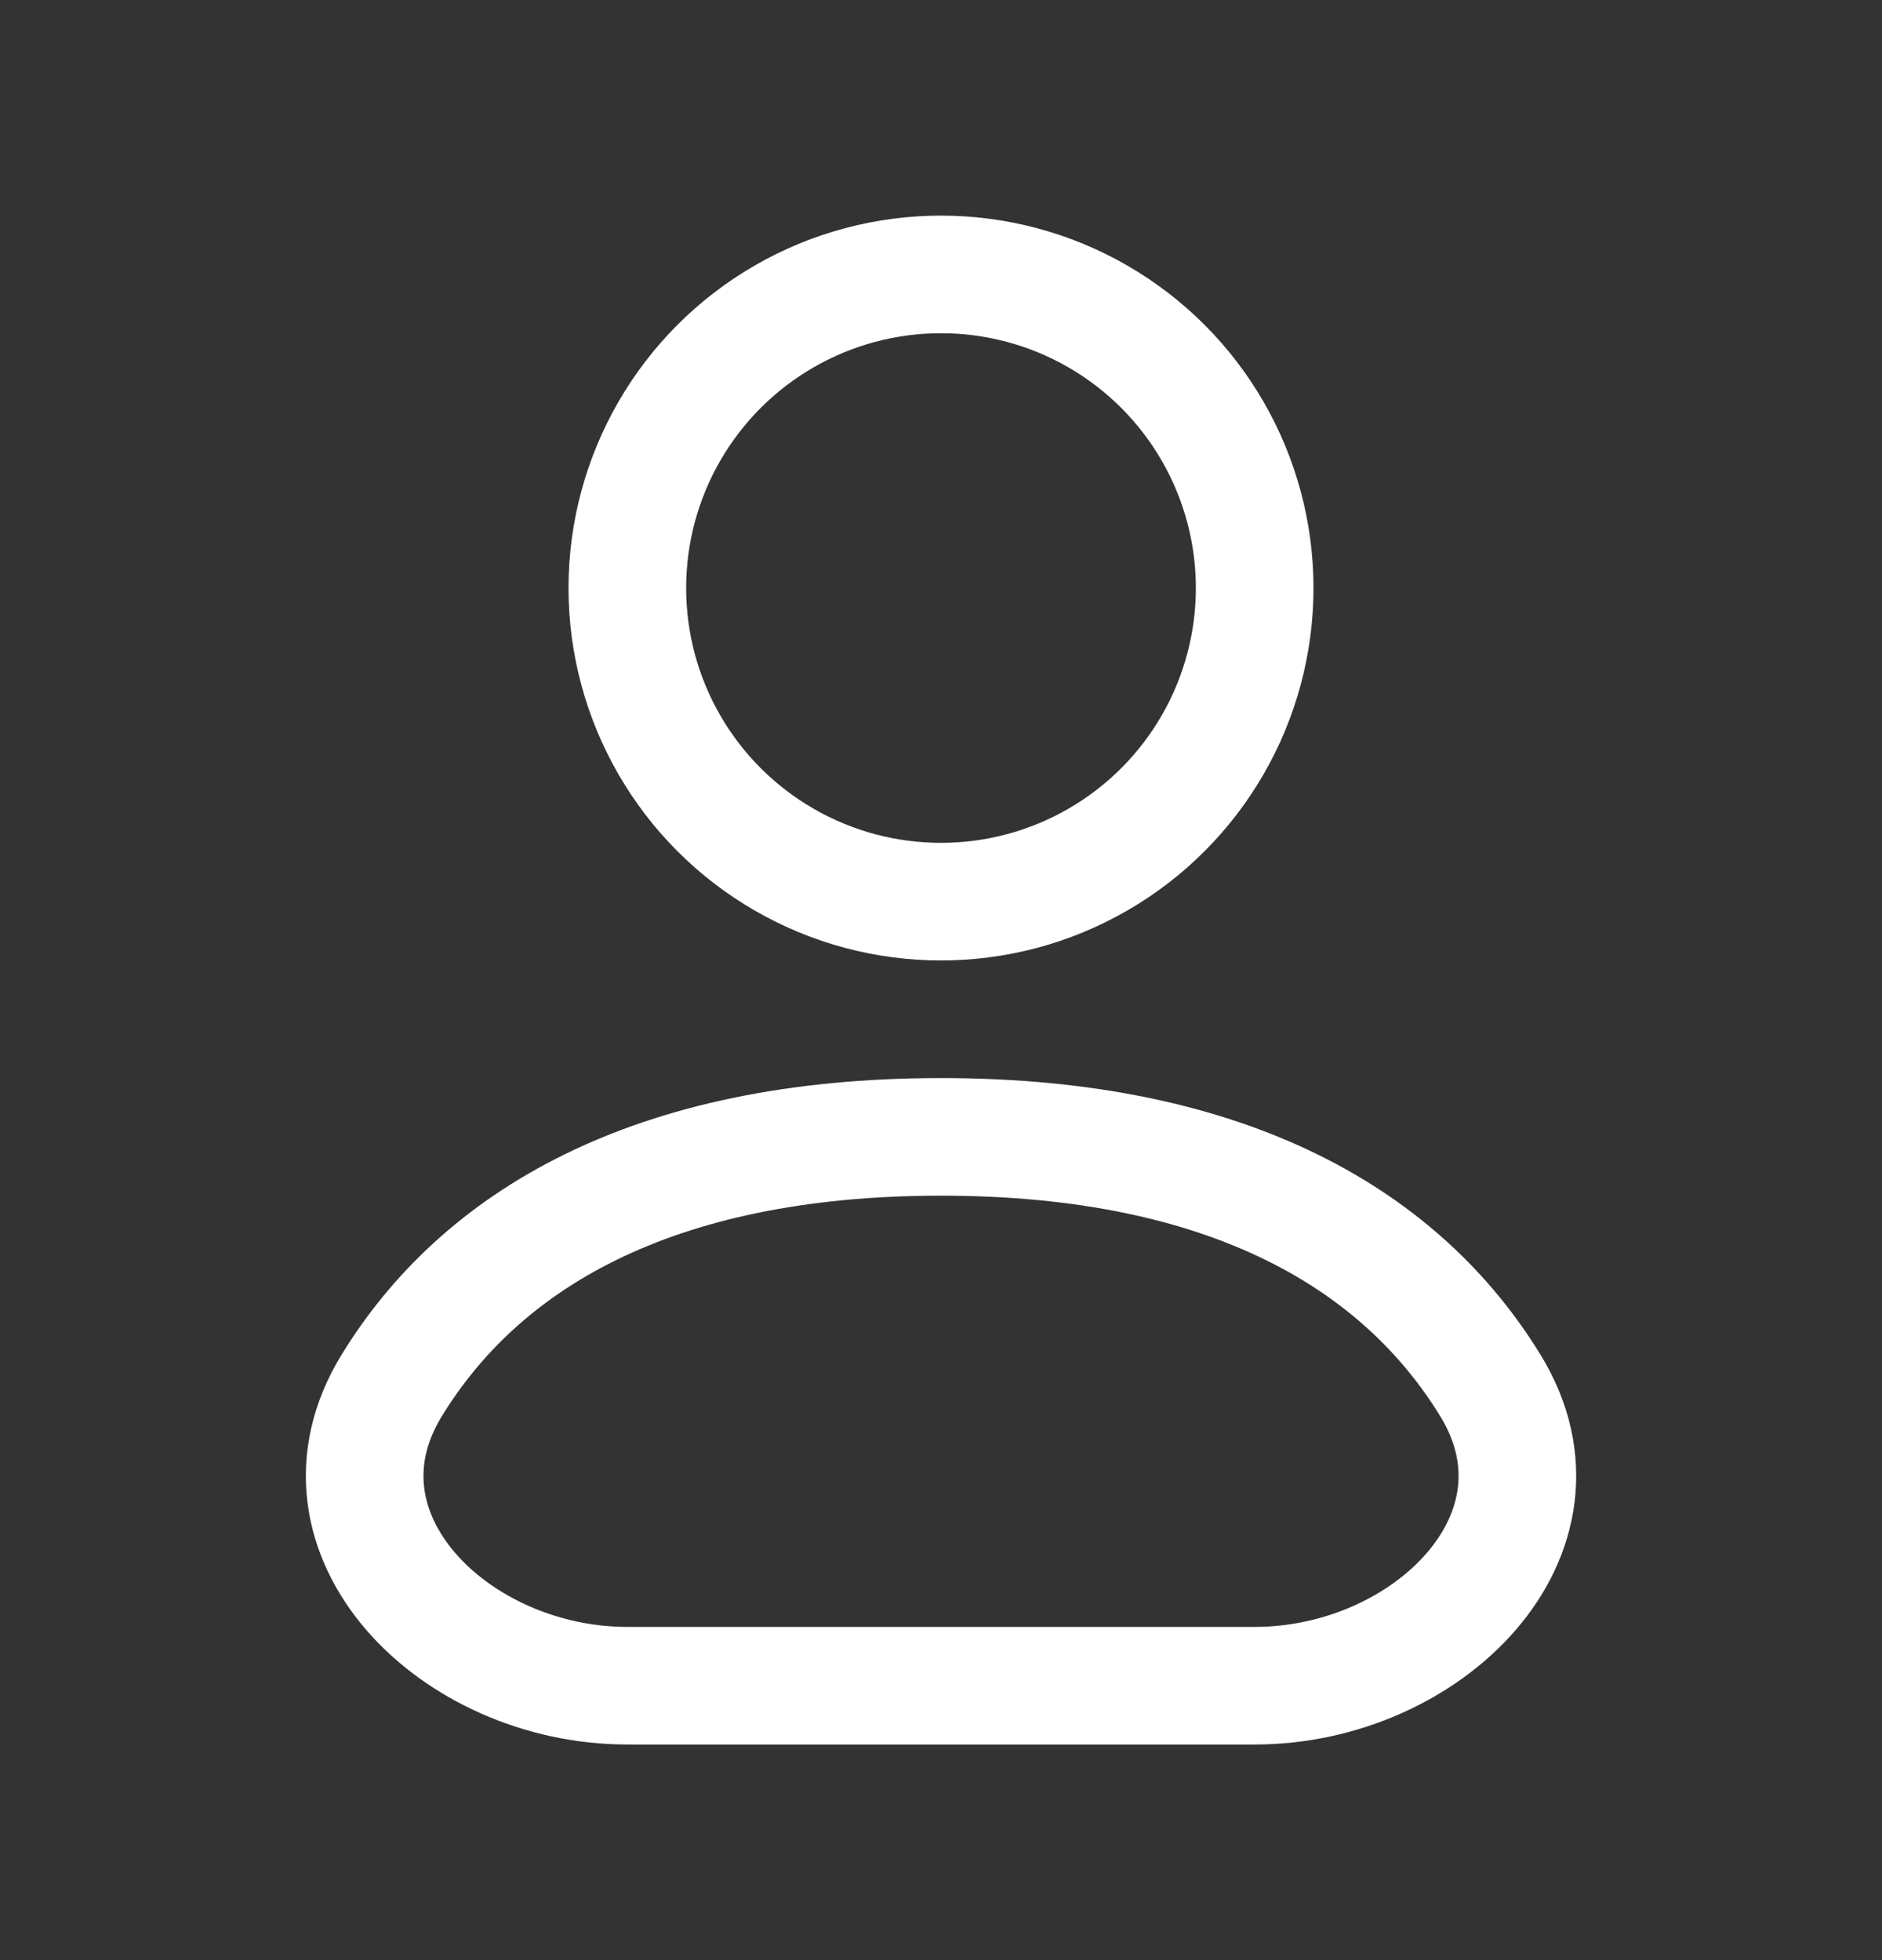 <svg width="24" height="25" viewBox="0 0 24 25" fill="none" xmlns="http://www.w3.org/2000/svg">
<rect x="0" y="0" width="24" height="25" fill="#333333" stroke="none"/>
<circle cx="12" cy="7.5" r="4" stroke="white" stroke-width="1.5"/>
<path d="M16 21.5H8C5.791 21.5 3.84 19.562 4.992 17.676C6.118 15.833 8.297 14.5 12 14.5C15.703 14.5 17.882 15.833 19.009 17.676C20.16 19.562 18.209 21.5 16 21.5Z" stroke="white" stroke-width="1.5"/>
</svg>
